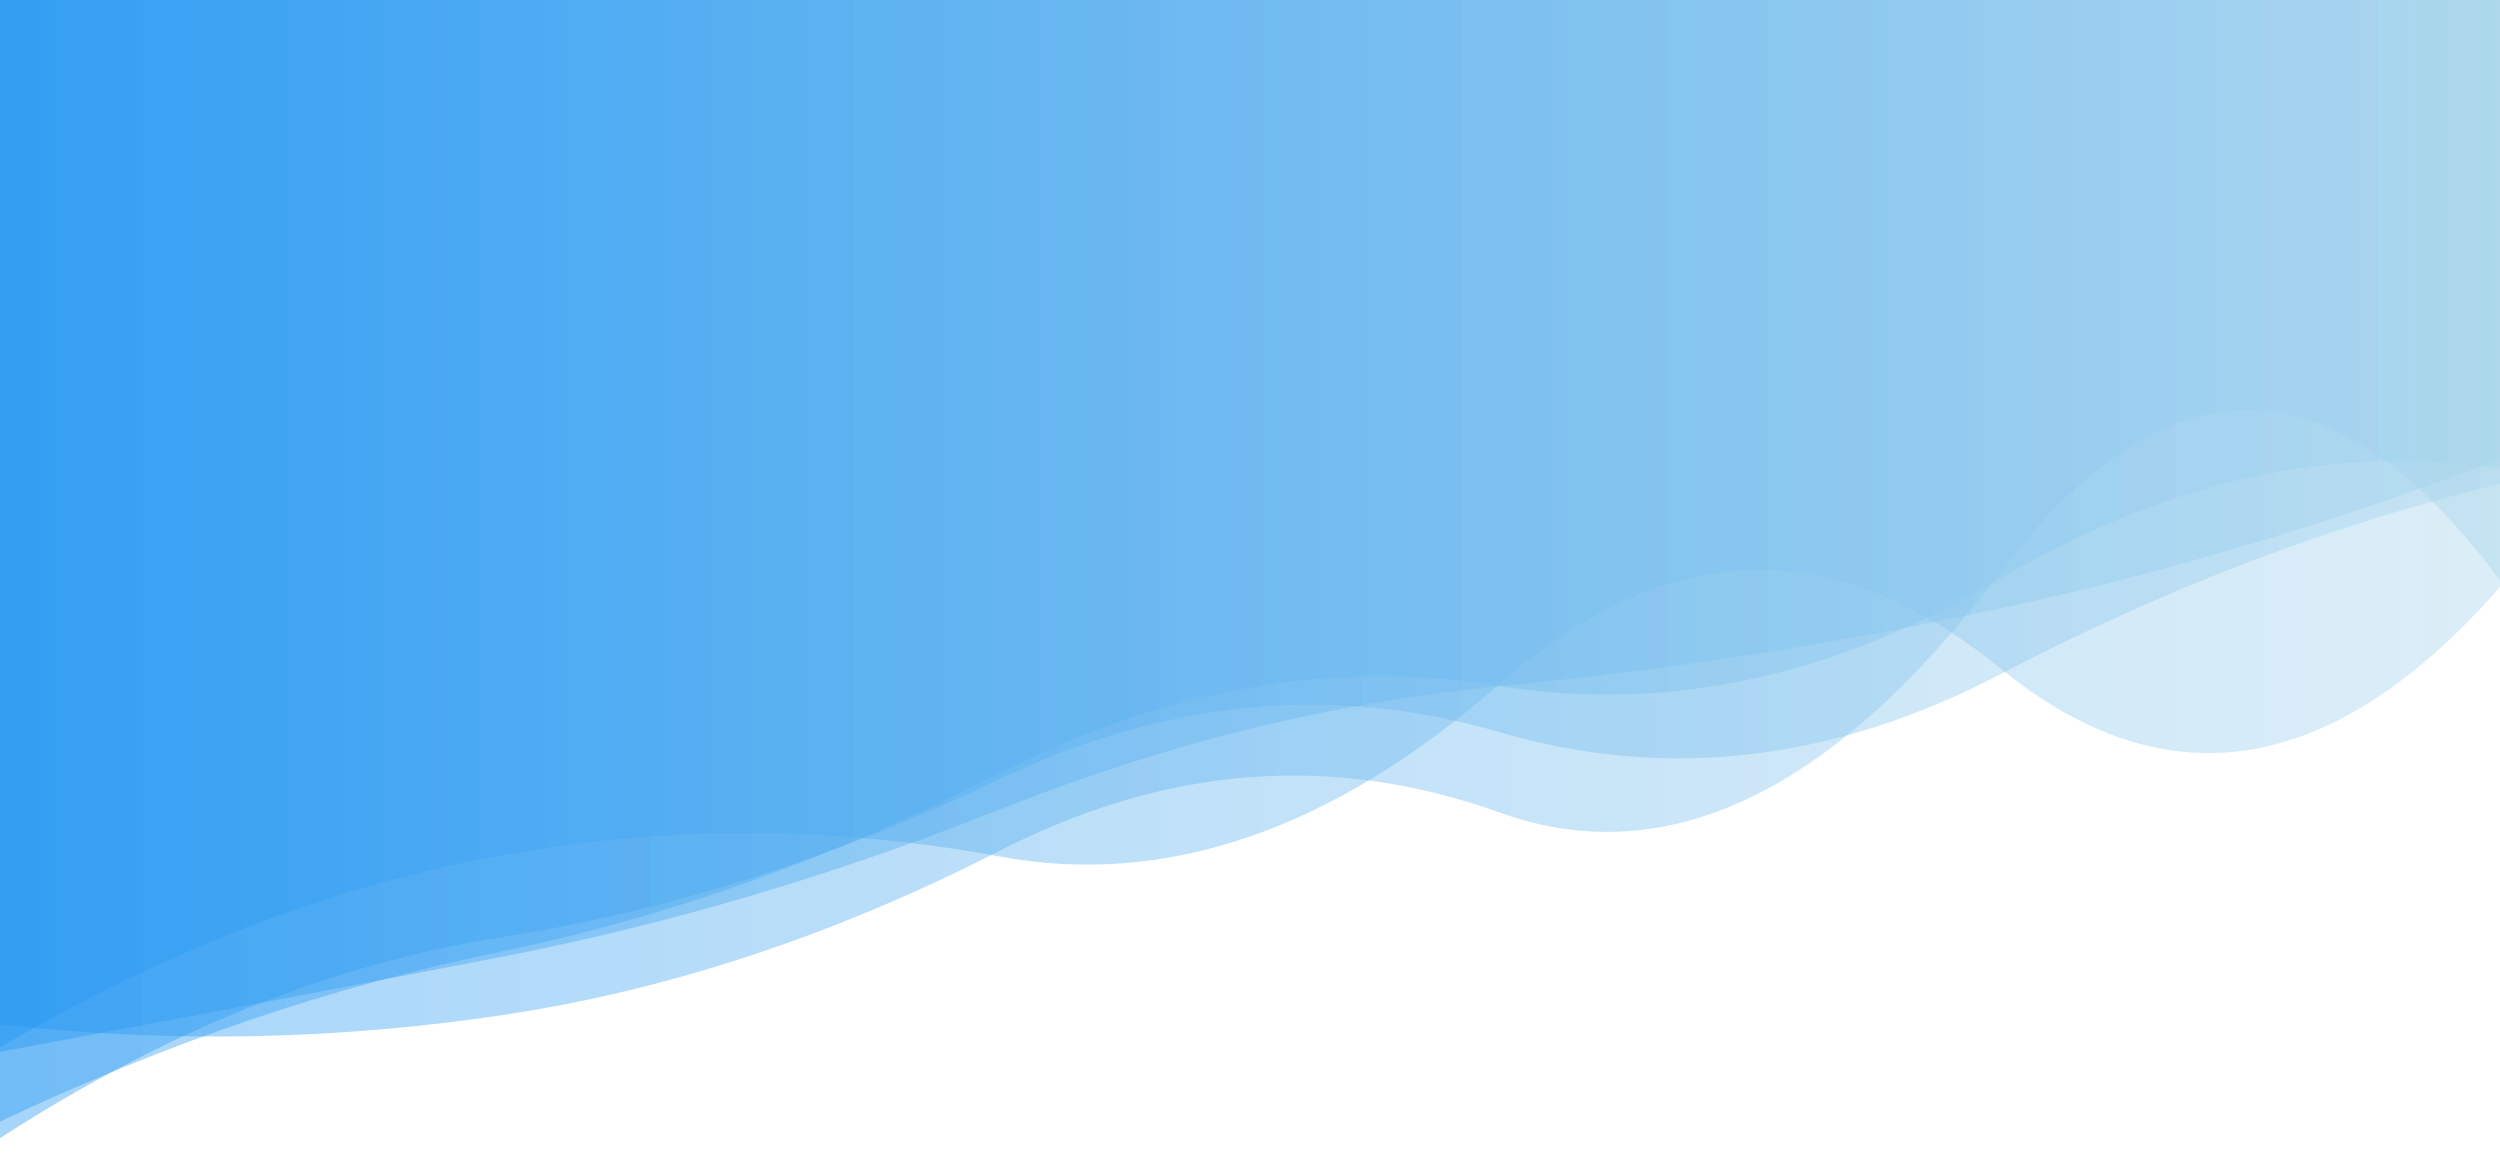 <?xml version="1.0" encoding="utf-8"?>
<svg xmlns="http://www.w3.org/2000/svg" xmlns:xlink="http://www.w3.org/1999/xlink" width="1528" height="710" preserveAspectRatio="xMidYMid" viewBox="0 0 1528 710" style="z-index:1;margin-right:-2px;display:block;background-repeat-y:initial;background-repeat-x:initial;background-color:rgb(255, 255, 255);animation-play-state:paused" >
	<g transform="" style="animation-play-state:paused" >
		<linearGradient id="lg-0.5773113350154064" x1="0" x2="1" y1="0" y2="0" style="animation-play-state:paused" >
			<stop stop-color="#2196f3" offset="0" style="animation-play-state:paused" ></stop>
			<stop stop-color="#a7d4ec" offset="1" style="animation-play-state:paused" ></stop>
		</linearGradient>
		<path fill="url(#lg-0.5773113350154064)" opacity="0.4" d="M 0 0 L 0 642.868 Q 152.8 614.559 305.6 585.001 T 611.2 494.694 T 916.8 419.369 T 1222.4 371.884 T 1528 280.614 L 1528 0 Z" style="opacity:0.4;animation-play-state:paused" ></path>
		<path fill="url(#lg-0.5773113350154064)" opacity="0.4" d="M 0 0 L 0 685.536 Q 152.8 613.124 305.6 581.766 T 611.2 472.523 T 916.8 419.27 T 1222.4 353.755 T 1528 286.327 L 1528 0 Z" style="opacity:0.4;animation-play-state:paused" ></path>
		<path fill="url(#lg-0.5773113350154064)" opacity="0.4" d="M 0 0 L 0 695.647 Q 152.8 596.857 305.6 573.003 T 611.2 476.12 T 916.8 447.587 T 1222.4 412.226 T 1528 295.801 L 1528 0 Z" style="opacity:0.4;animation-play-state:paused" ></path>
		<path fill="url(#lg-0.5773113350154064)" opacity="0.4" d="M 0 0 L 0 626.146 Q 152.8 643.252 305.6 620.648 T 611.2 519.893 T 916.8 496.687 T 1222.4 350.147 T 1528 354.794 L 1528 0 Z" style="opacity:0.4;animation-play-state:paused" ></path>
		<path fill="url(#lg-0.5773113350154064)" opacity="0.4" d="M 0 0 L 0 640.163 Q 152.8 550.669 305.6 522.937 T 611.2 523.525 T 916.8 417.819 T 1222.4 408.337 T 1528 358.813 L 1528 0 Z" style="opacity:0.4;animation-play-state:paused" ></path>
	</g>
</svg>